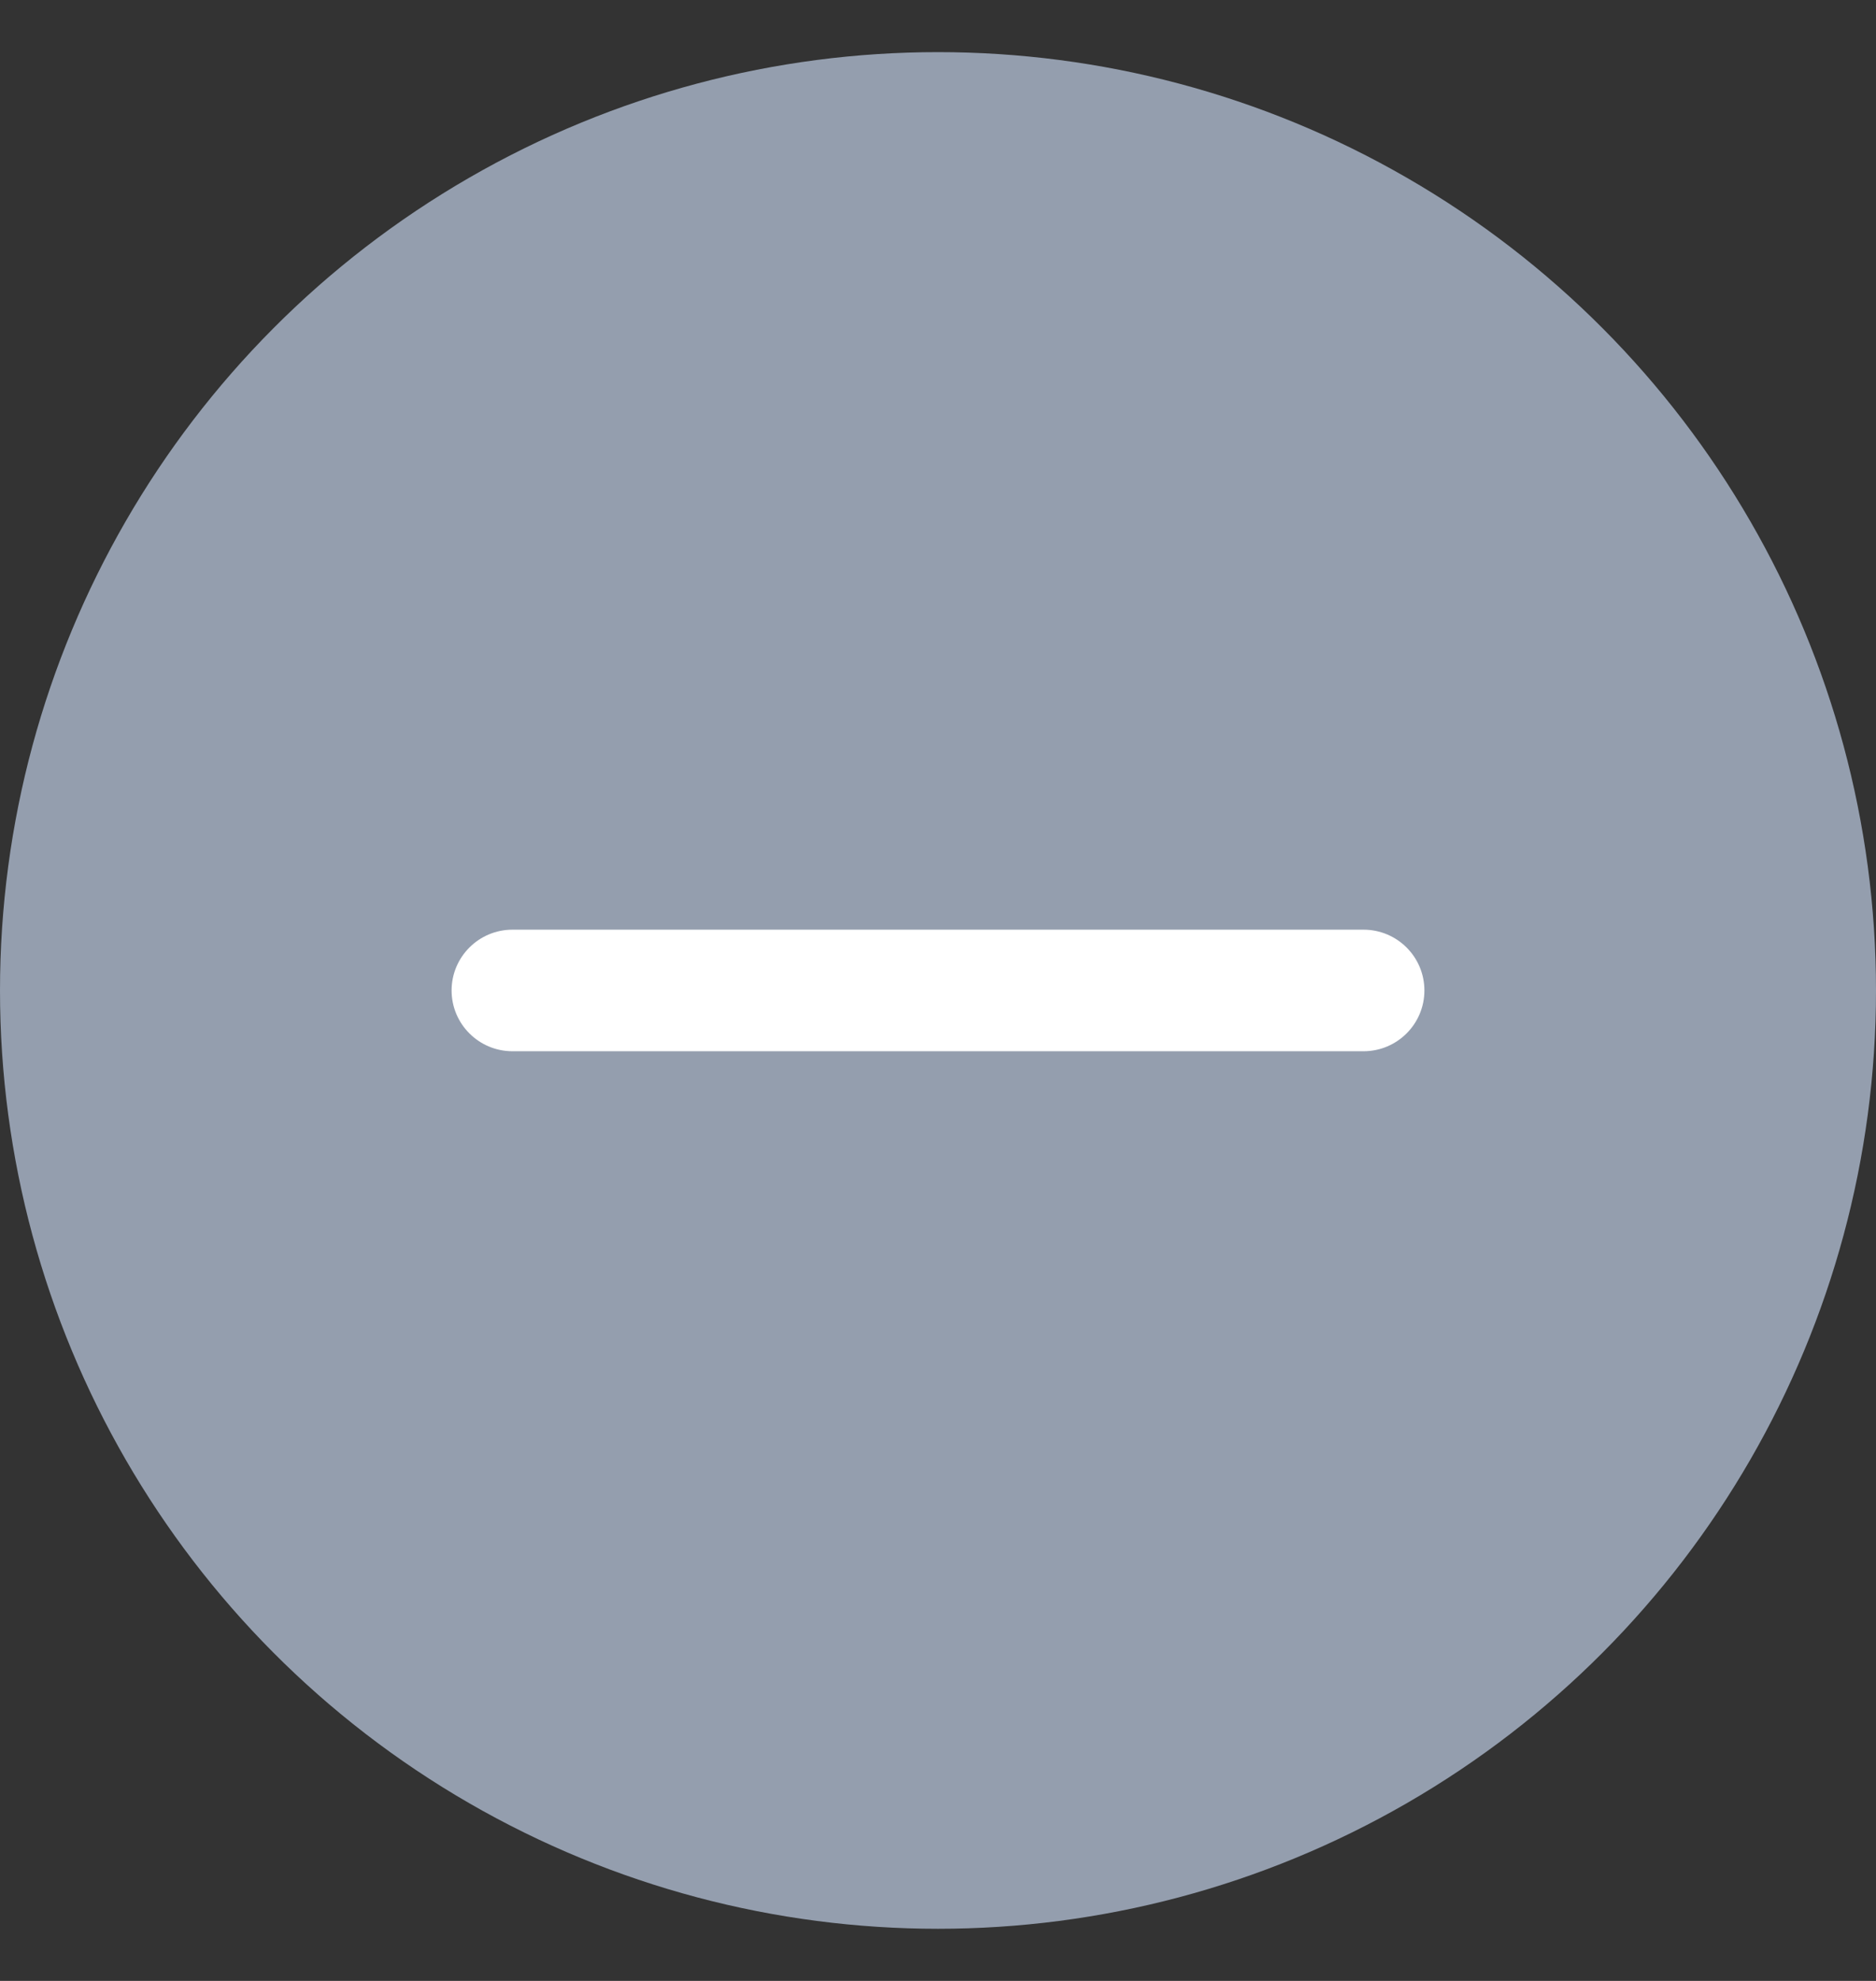 <svg width="18" height="19" viewBox="0 0 18 19" fill="none" xmlns="http://www.w3.org/2000/svg">
<rect x="0" y="0" width="18" height="19" fill="#333333" stroke="none"/>
<circle cx="9" cy="9.5" r="9" fill="#949EAE"/>
<path fill-rule="evenodd" clip-rule="evenodd" d="M4.333 9.5C4.333 9.178 4.595 8.917 4.917 8.917H13.083C13.405 8.917 13.667 9.178 13.667 9.5C13.667 9.822 13.405 10.083 13.083 10.083H4.917C4.595 10.083 4.333 9.822 4.333 9.5Z" fill="white"/>
</svg>
